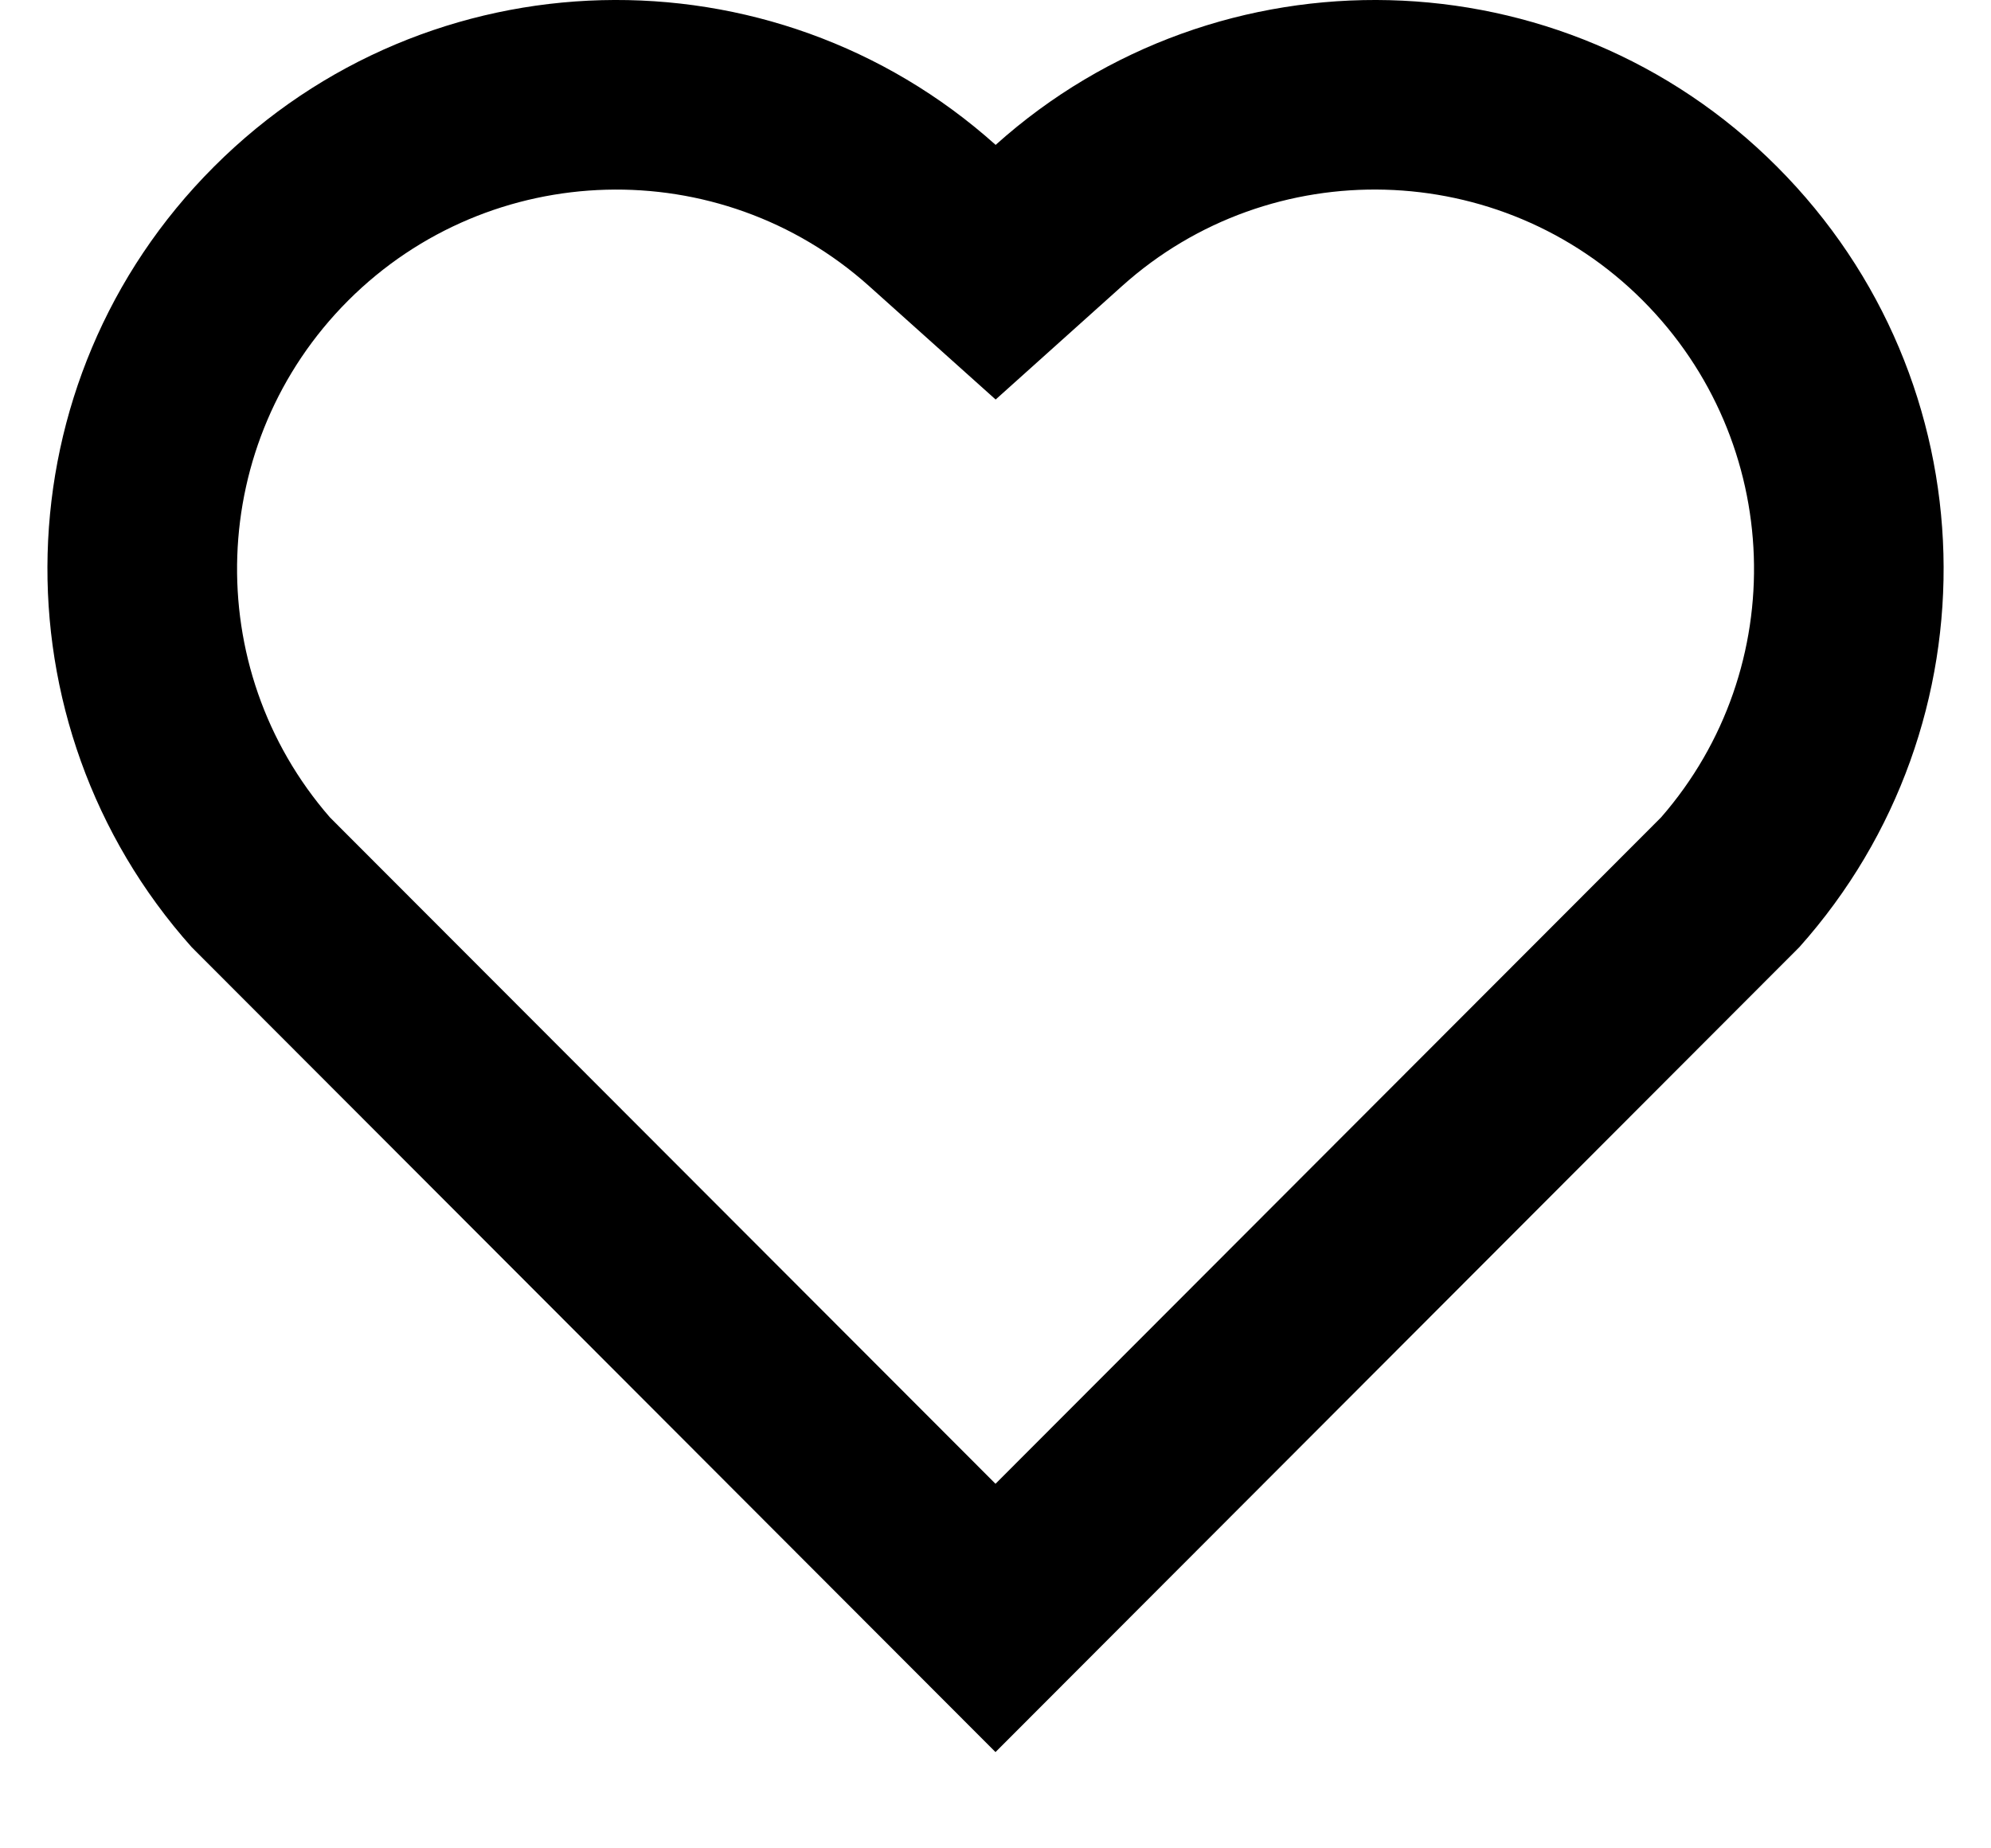 <svg width="14" height="13" viewBox="0 0 14 13" fill="none" xmlns="http://www.w3.org/2000/svg">
<path d="M7.001 1.019C8.567 -0.387 10.987 -0.34 12.495 1.172C14.004 2.683 14.055 5.091 12.652 6.662L7 12.323L1.348 6.662C-0.055 5.091 -0.003 2.679 1.505 1.172C3.014 -0.338 5.43 -0.389 7.001 1.019ZM11.551 2.113C10.552 1.112 8.938 1.071 7.891 2.011L7.001 2.81L6.111 2.012C5.061 1.071 3.45 1.112 2.448 2.114C1.455 3.108 1.405 4.698 2.32 5.749L7 10.436L11.68 5.749C12.596 4.698 12.546 3.11 11.551 2.113Z" fill="black"/>
</svg>
